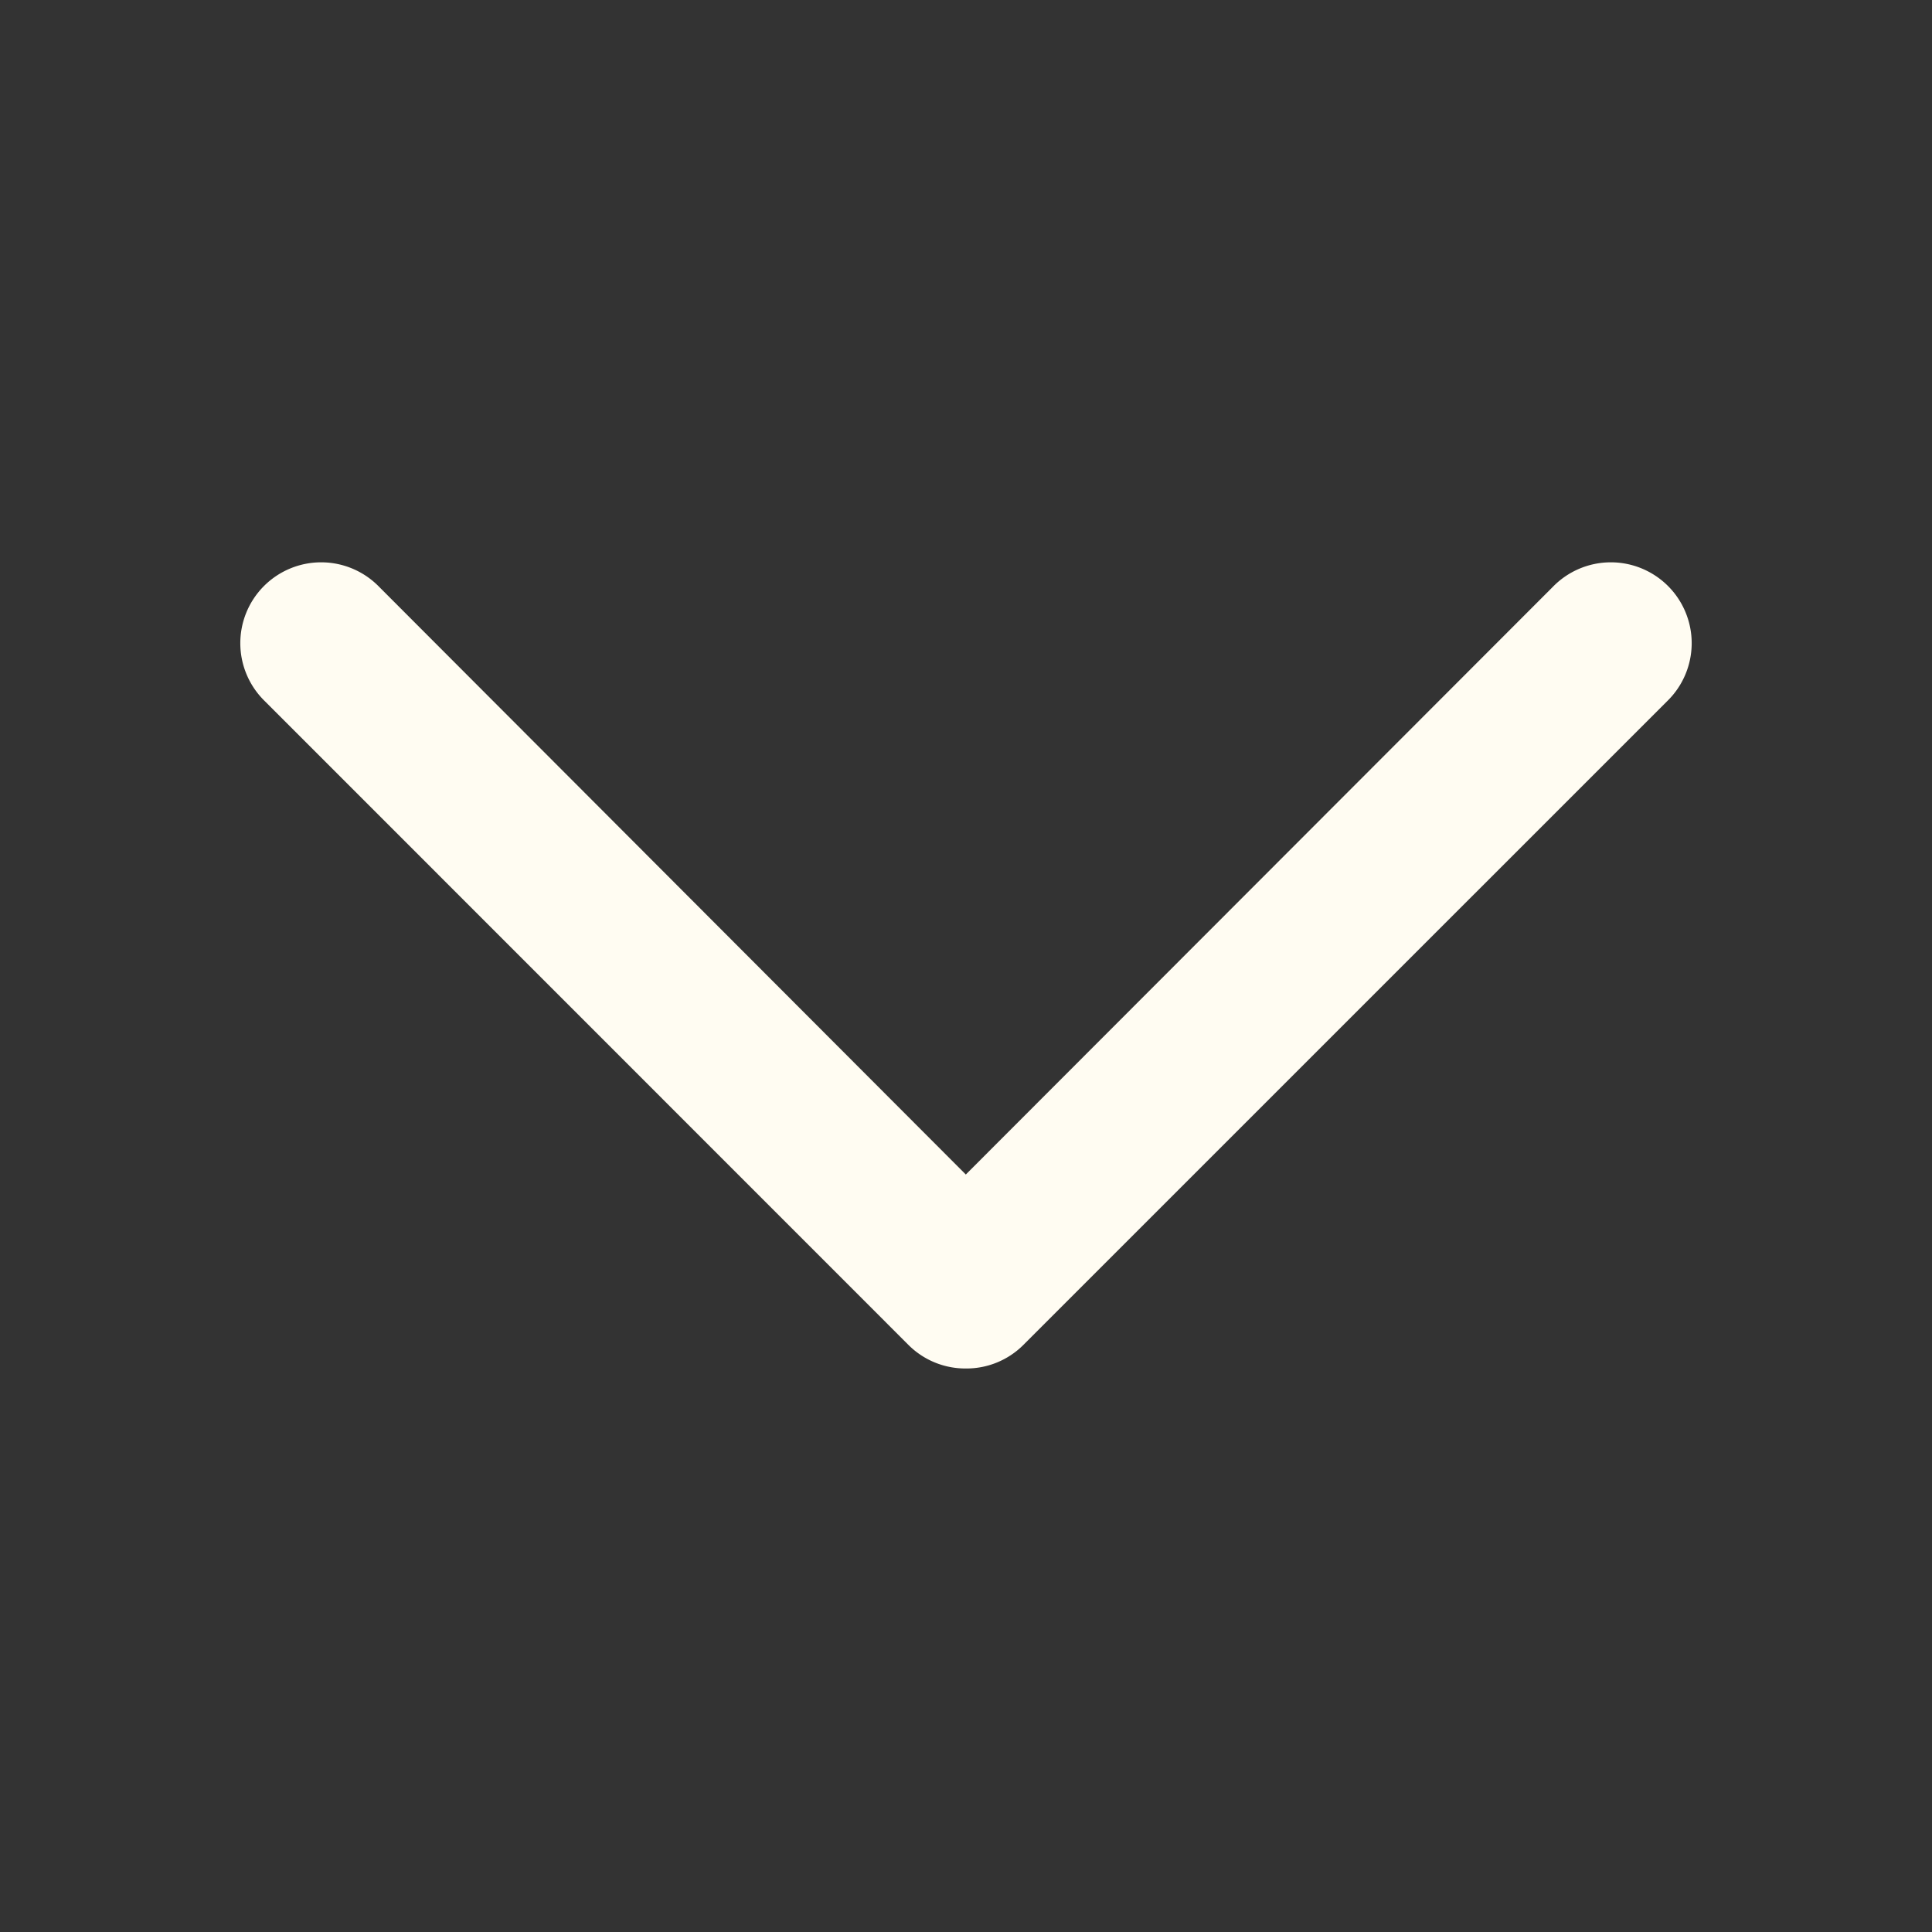 <svg xmlns="http://www.w3.org/2000/svg" width="52" height="52" viewBox="0 0 52 52"><rect x="0" y="0" width="52" height="52" fill="#333333" stroke="none"/><defs><style>.a{fill:none;}.b{fill:#fffcf2;}</style></defs><rect class="a" width="52" height="52"/><path class="b" d="M22.5,28.671a2.167,2.167,0,0,1-1.538-.628L3.633,10.71A2.176,2.176,0,1,1,6.71,7.633L22.5,23.45,38.3,7.633a2.176,2.176,0,1,1,3.077,3.077L24.043,28.043A2.167,2.167,0,0,1,22.5,28.671Z" transform="translate(3.495 8.162)"/></svg>